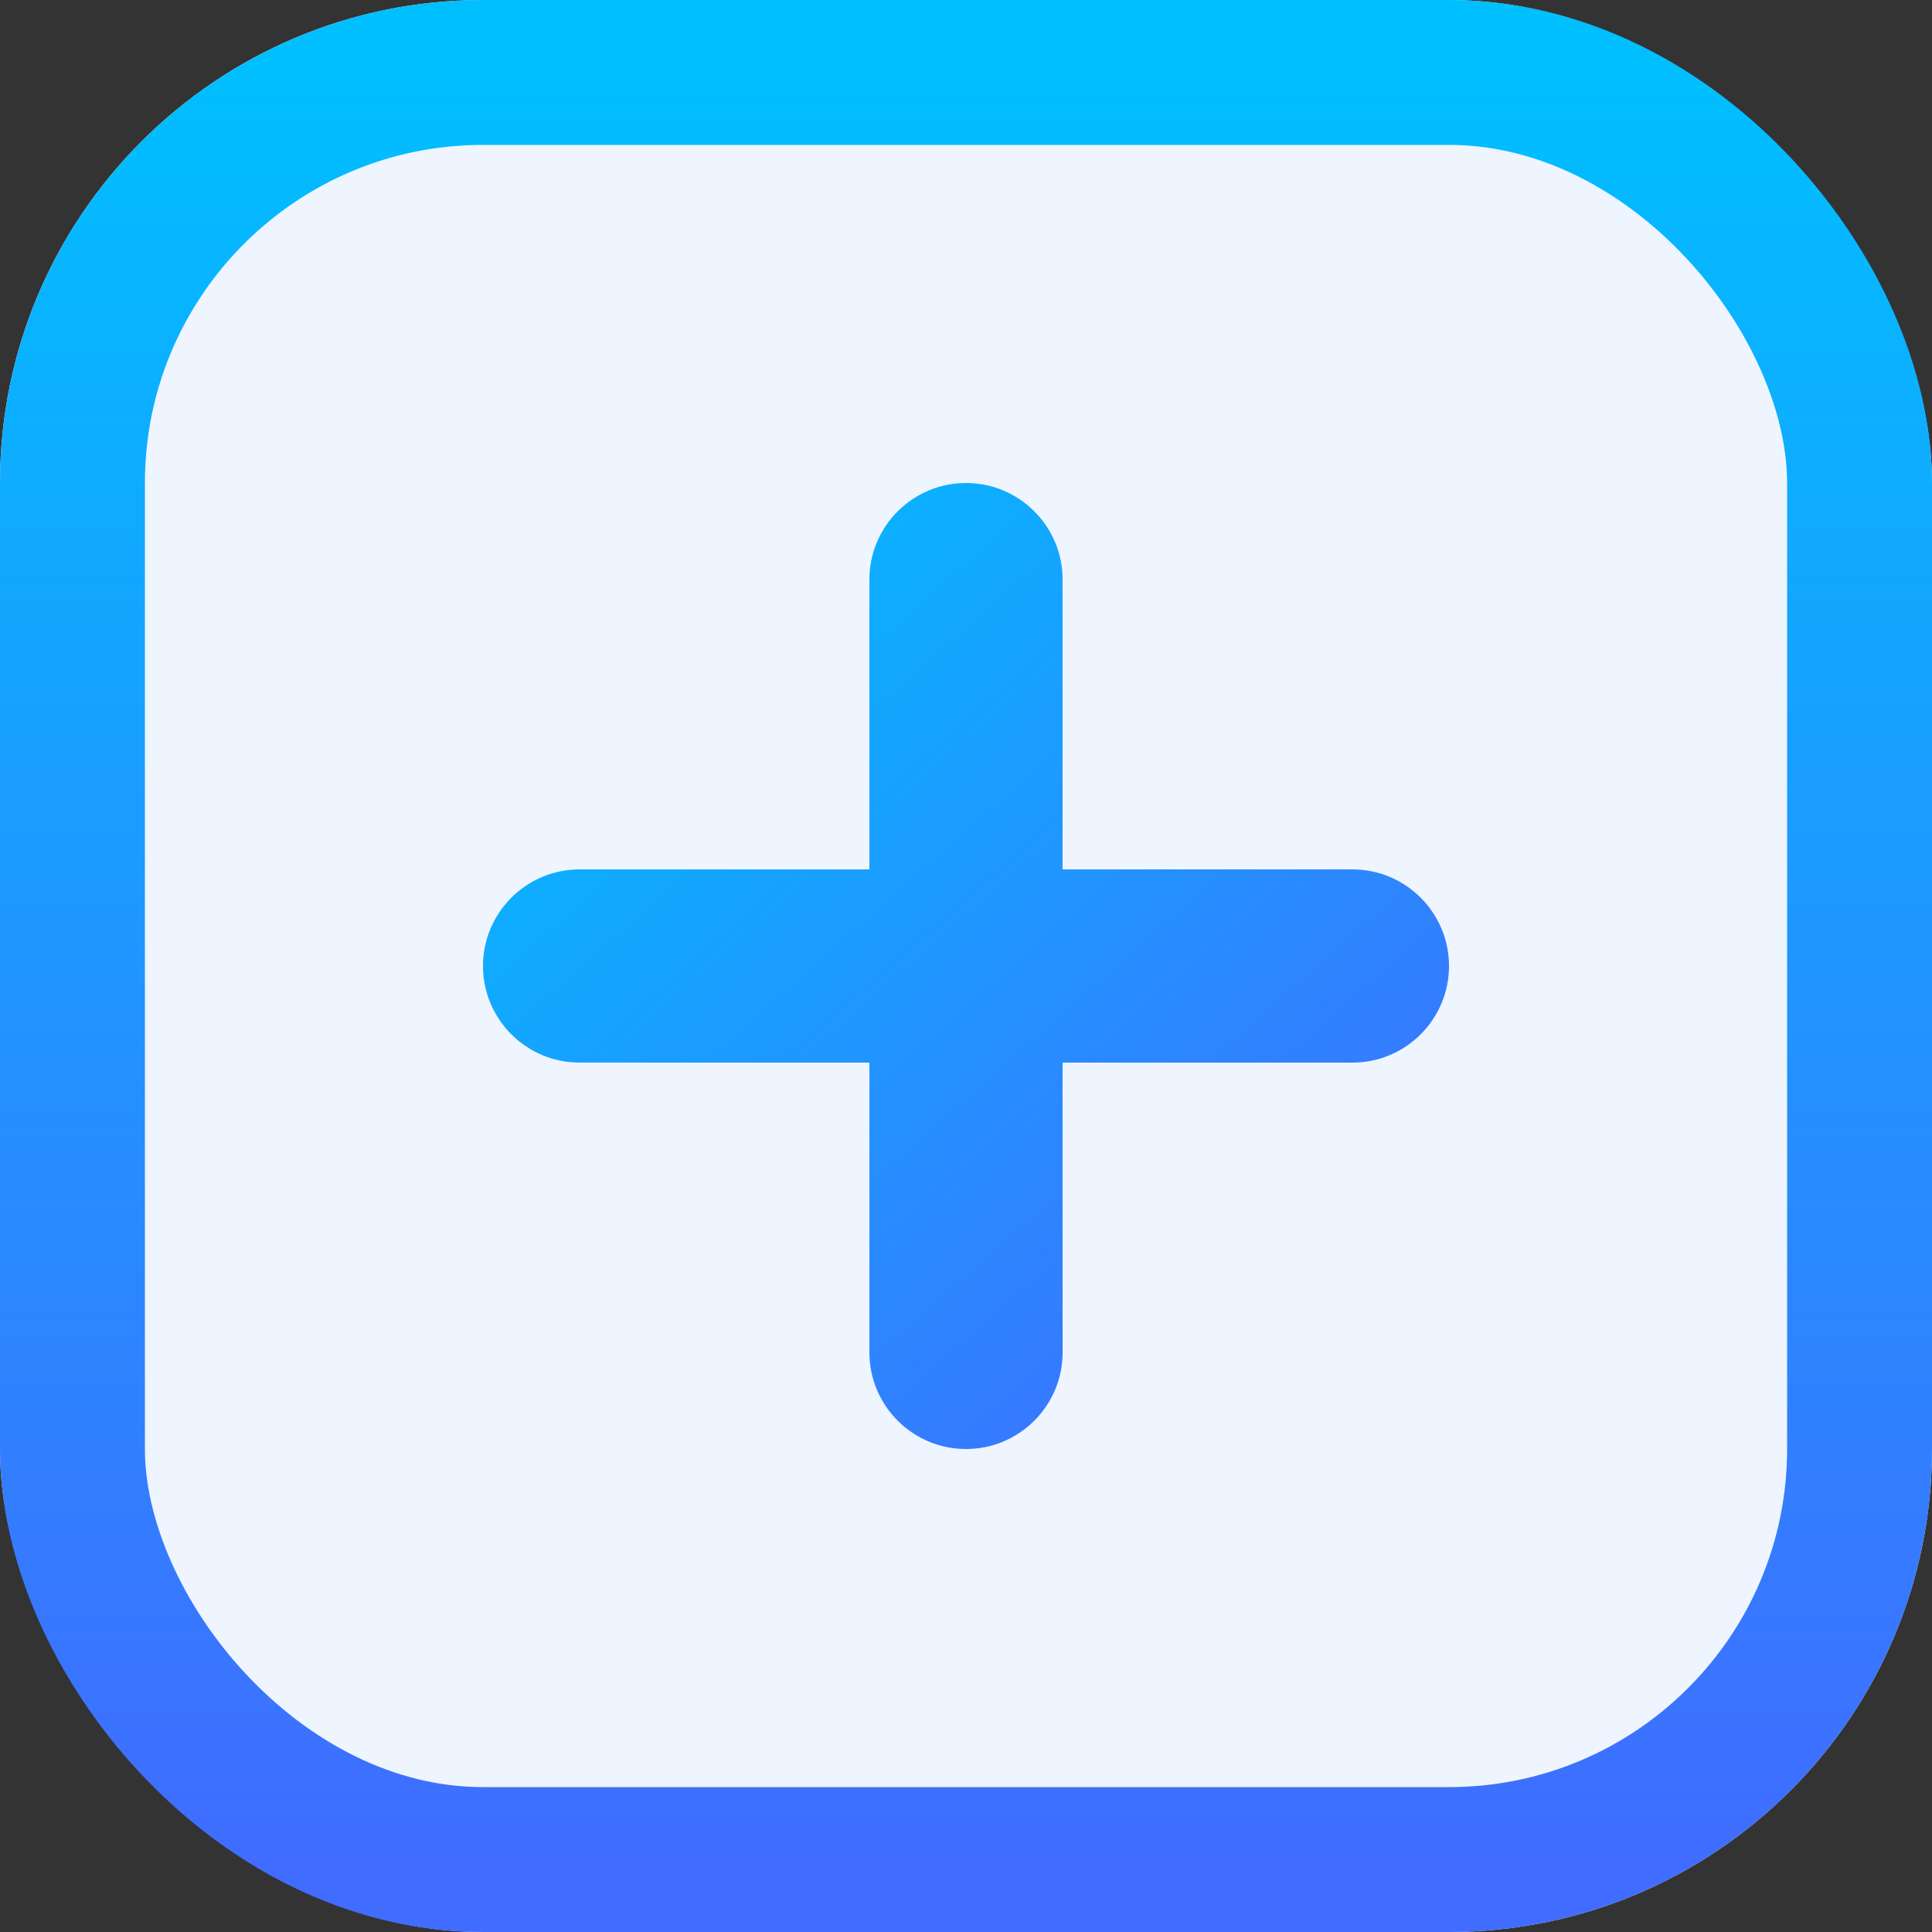 <svg xmlns="http://www.w3.org/2000/svg" xmlns:xlink="http://www.w3.org/1999/xlink" fill="none" version="1.1" width="20"
     height="20" viewBox="0 0 20 20">
    <rect x="0" y="0" width="20" height="20" fill="#333333" stroke="none"/>
    <defs>
        <linearGradient x1="0.5" y1="0" x2="0.5" y2="1" id="master_svg0_145_22759">
            <stop offset="0%" stop-color="#00BFFF" stop-opacity="1"/>
            <stop offset="100%" stop-color="#406CFF" stop-opacity="1"/>
        </linearGradient>
        <linearGradient x1="1" y1="1" x2="0.118" y2="0" id="master_svg1_145_22762">
            <stop offset="0%" stop-color="#4665FF" stop-opacity="1"/>
            <stop offset="100%" stop-color="#00BFFF" stop-opacity="1"/>
        </linearGradient>
    </defs>
    <g>
        <g>
            <rect x="0" y="0" width="20" height="20" rx="5" fill="#EEF5FF" fill-opacity="1"/>
            <rect x="0.75" y="0.75" width="18.5" height="18.5" rx="4.25" stroke="url(#master_svg0_145_22759)"
                  fill-opacity="0" fill="none" stroke-width="1.5"/>
        </g>
        <g>
            <path d="M9,14Q9,14.098,9.019,14.195Q9.038,14.292,9.076,14.383Q9.114,14.474,9.169,14.556Q9.223,14.637,9.293,14.707Q9.363,14.777,9.444,14.831Q9.526,14.886,9.617,14.924Q9.708,14.962,9.805,14.981Q9.902,15,10,15Q10.098,15,10.195,14.981Q10.292,14.962,10.383,14.924Q10.474,14.886,10.556,14.831Q10.637,14.777,10.707,14.707Q10.777,14.637,10.831,14.556Q10.886,14.474,10.924,14.383Q10.962,14.292,10.981,14.195Q11,14.098,11,14L11,11L14,11Q14.098,11,14.195,10.981Q14.292,10.962,14.383,10.924Q14.474,10.886,14.556,10.831Q14.637,10.777,14.707,10.707Q14.777,10.637,14.831,10.556Q14.886,10.474,14.924,10.383Q14.962,10.292,14.981,10.195Q15,10.098,15,10Q15,9.902,14.981,9.805Q14.962,9.708,14.924,9.617Q14.886,9.526,14.831,9.444Q14.777,9.363,14.707,9.293Q14.637,9.223,14.556,9.169Q14.474,9.114,14.383,9.076Q14.292,9.038,14.195,9.019Q14.098,9,14,9L11,9L11,6Q11,5.902,10.981,5.805Q10.962,5.708,10.924,5.617Q10.886,5.526,10.831,5.444Q10.777,5.363,10.707,5.293Q10.637,5.223,10.556,5.169Q10.474,5.114,10.383,5.076Q10.292,5.038,10.195,5.019Q10.098,5,10,5Q9.902,5,9.805,5.019Q9.708,5.038,9.617,5.076Q9.526,5.114,9.444,5.169Q9.363,5.223,9.293,5.293Q9.223,5.363,9.169,5.444Q9.114,5.526,9.076,5.617Q9.038,5.708,9.019,5.805Q9,5.902,9,6L9,9L6,9Q5.902,9,5.805,9.019Q5.708,9.038,5.617,9.076Q5.526,9.114,5.444,9.169Q5.363,9.223,5.293,9.293Q5.223,9.363,5.169,9.444Q5.114,9.526,5.076,9.617Q5.038,9.708,5.019,9.805Q5,9.902,5,10Q5,10.098,5.019,10.195Q5.038,10.292,5.076,10.383Q5.114,10.474,5.169,10.556Q5.223,10.637,5.293,10.707Q5.363,10.777,5.444,10.831Q5.526,10.886,5.617,10.924Q5.708,10.962,5.805,10.981Q5.902,11,6,11L9,11L9,14Z"
                  fill-rule="evenodd" fill="url(#master_svg1_145_22762)" fill-opacity="1"/>
        </g>
    </g>
</svg>